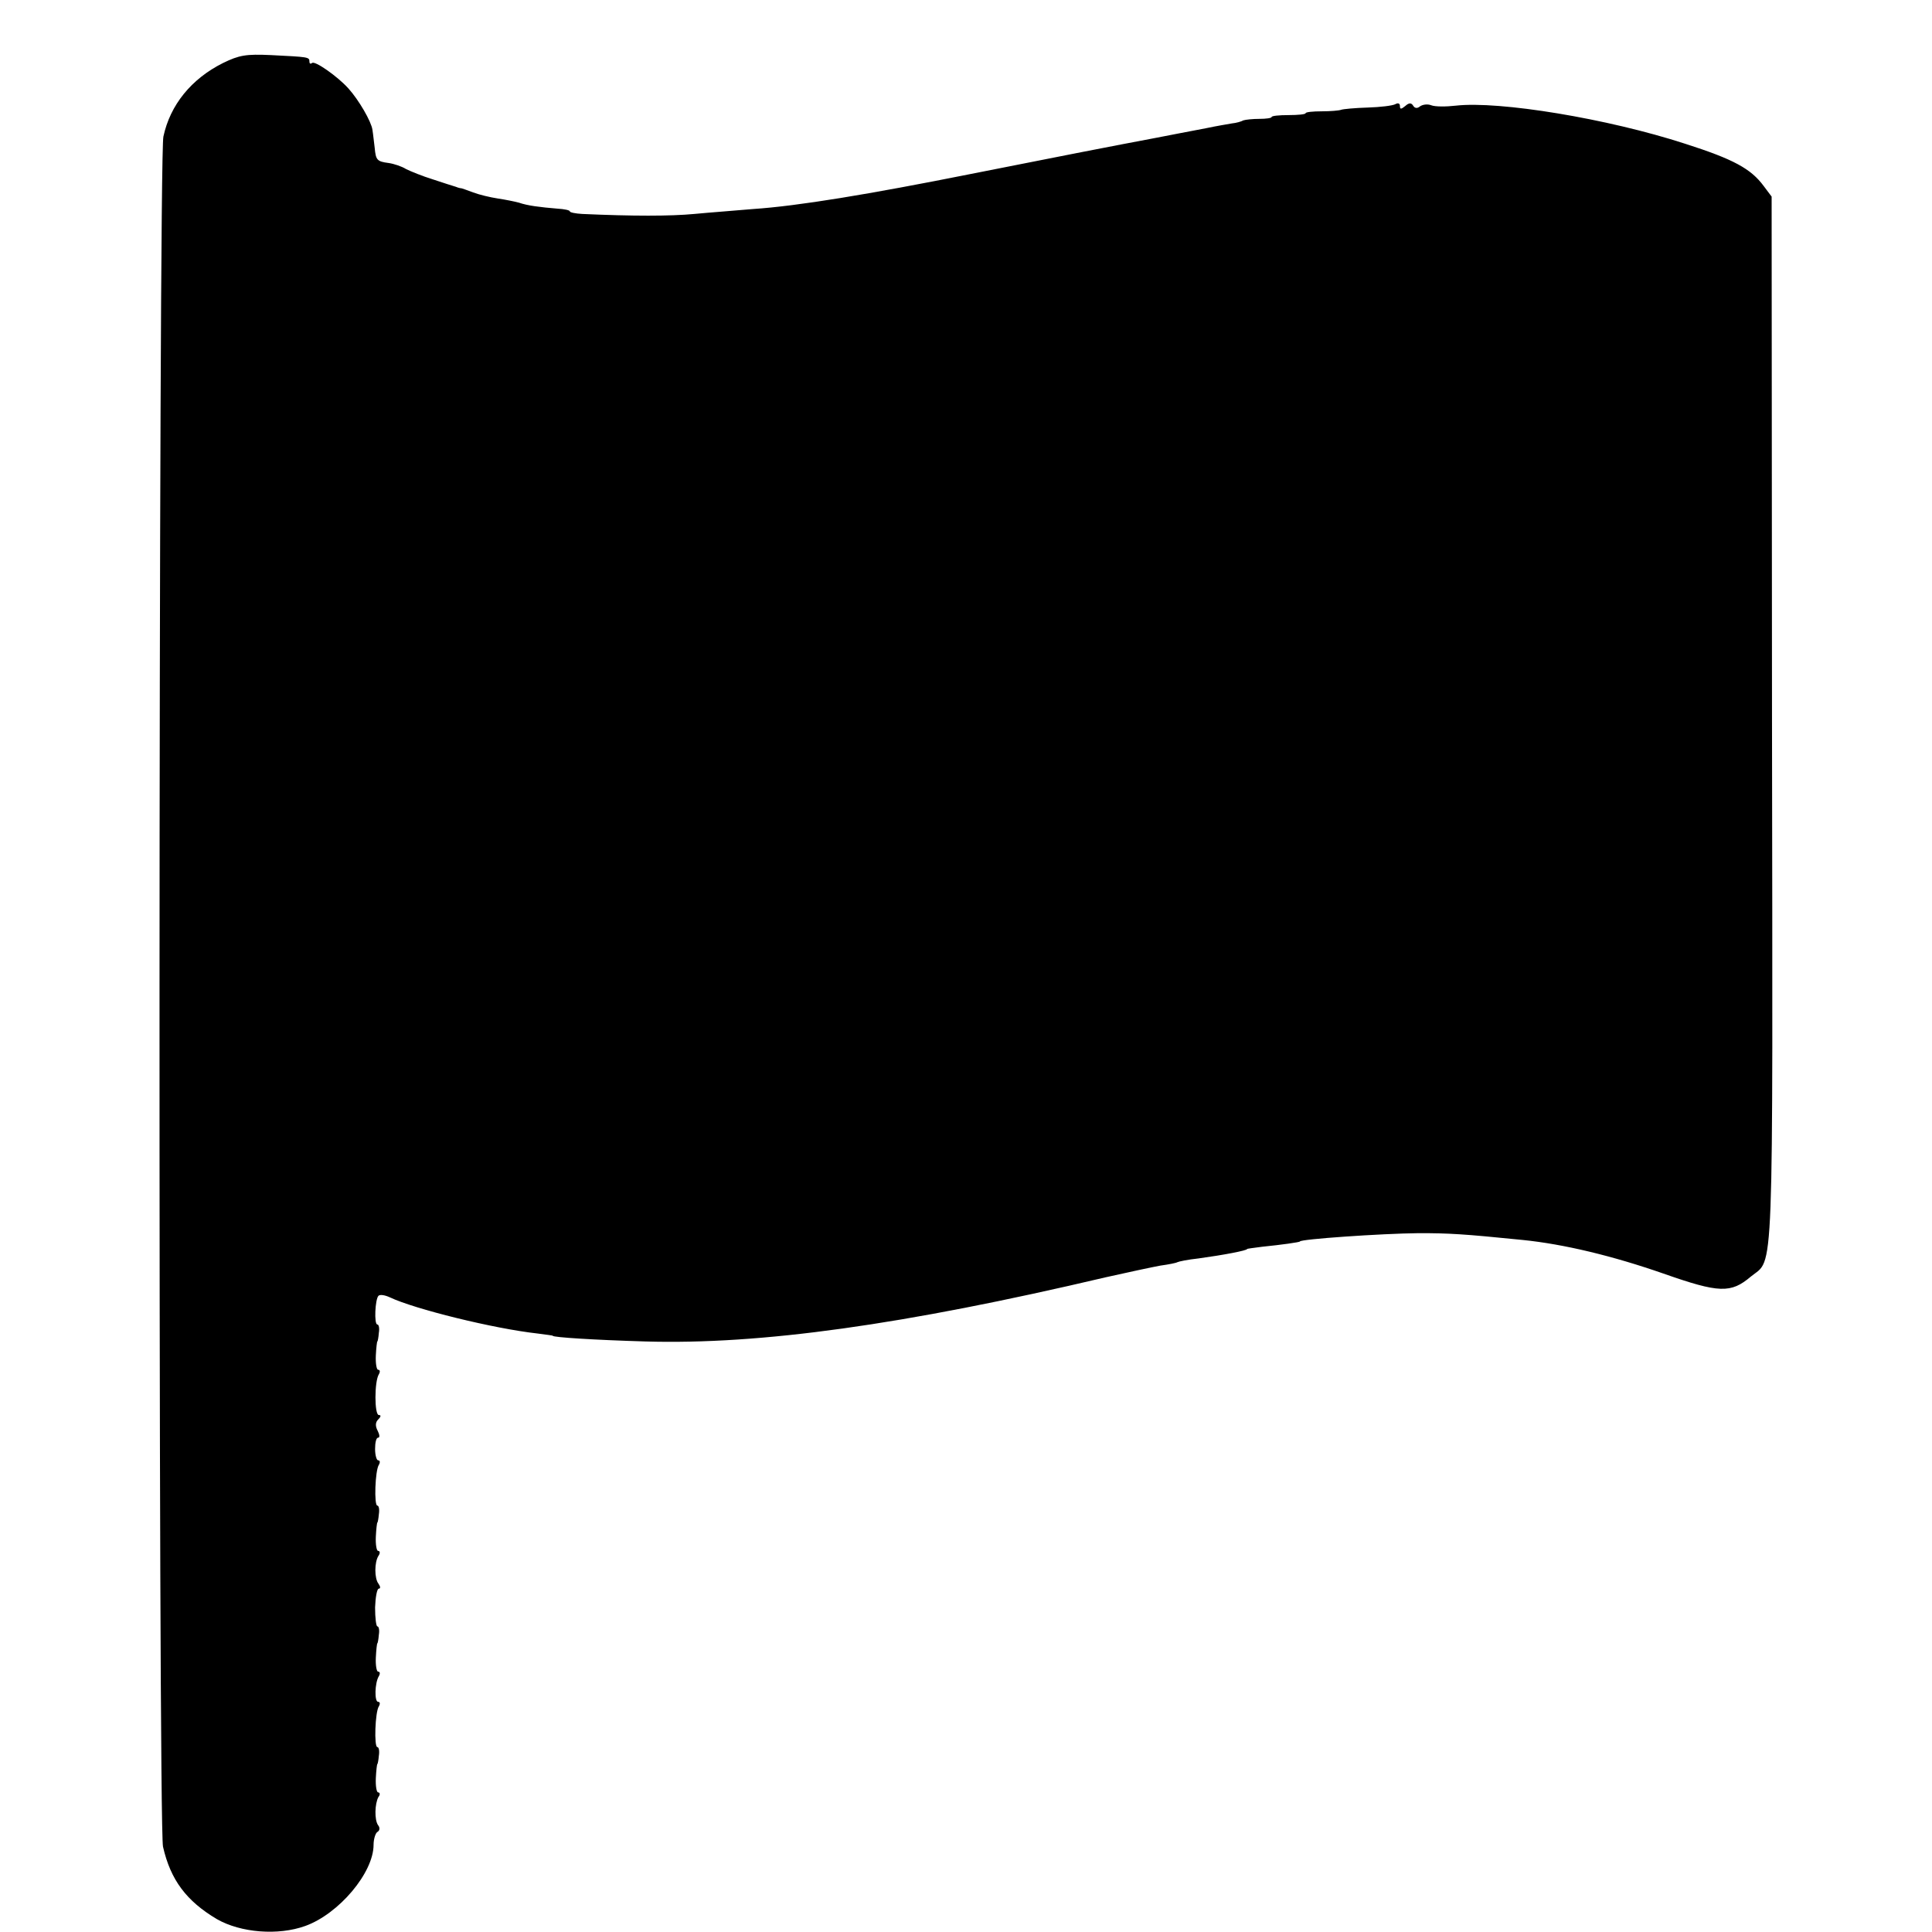 <svg version="1" xmlns="http://www.w3.org/2000/svg" width="682.667" height="682.667" viewBox="0 0 512 512"><path d="M59.1 16.7c-8.4 4.2-14 11.1-15.8 19.5-1.3 5.9-1.4 447.5-.1 453.2 2 8.8 6.2 14.4 14.3 19.2 6.3 3.6 16.2 4.4 23.4 1.8 8.9-3.2 18.1-14.1 18.1-21.5 0-1.5.5-3.1 1-3.4.7-.4.7-1.2.2-1.8-1-1.4-.9-5.7.1-7.5.5-.6.4-1.2-.1-1.2-.4 0-.7-1.7-.6-3.8.1-2 .3-3.7.4-3.7.1 0 .3-1 .4-2.2.2-1.3 0-2.3-.4-2.3-.9 0-.6-9.3.4-10.8.4-.7.3-1.2-.2-1.2-1 0-.9-5 .2-6.8.4-.7.3-1.2-.2-1.2-.4 0-.7-1.7-.6-3.7.1-2.1.3-3.8.4-3.8.1 0 .3-1 .4-2.3.2-1.2 0-2.2-.4-2.2-.3 0-.6-2.2-.6-5 .1-2.7.5-5 1-5s.4-.6-.1-1.3c-1.1-1.4-1.1-5.7 0-7.4.5-.7.4-1.3-.1-1.3-.4 0-.7-1.7-.6-3.8.1-2 .3-3.7.4-3.7.1 0 .3-1 .4-2.2.2-1.3 0-2.3-.4-2.3-.9 0-.6-9.3.4-10.8.4-.7.3-1.2-.2-1.2-.4 0-.8-1.4-.8-3 0-1.7.3-3 .8-3s.4-.8-.1-1.8c-.7-1.3-.6-2.3.1-3 .8-.8.8-1.2.2-1.2-1.2 0-1.2-8.9 0-10.8.4-.7.3-1.2-.2-1.2-.4 0-.7-1.7-.6-3.8.1-2 .3-3.7.4-3.7.1 0 .3-1 .4-2.3.2-1.2 0-2.2-.4-2.2-.9 0-.6-6.7.3-7.6.4-.4 1.7-.2 3 .4 6.5 3.1 27.5 8.3 39.2 9.6 2.2.3 4 .5 4 .6 0 .4 10.9 1.1 24.5 1.5 30.5.9 68.5-4.4 122-17 5.8-1.3 12.3-2.7 14.5-3.1 2.2-.3 4.2-.7 4.5-.9.4-.2 2.8-.7 5.6-1 6.6-.9 12.9-2.1 12.9-2.5 0-.1 1.8-.3 4-.6 5-.5 10-1.2 10-1.4 0-.6 21.4-2.1 31.5-2.2 7.9 0 11.7.2 27.5 1.8 10.9 1.1 23.8 4.2 37.3 8.9 14.8 5.2 17.9 5.3 23.2.8 6.2-5.1 5.8 4.7 5.6-147l-.1-139.2-2.1-2.8c-3.4-4.6-8-7.1-20.8-11.2-20.6-6.7-49.3-11.4-60.8-10.1-2.6.3-5.5.3-6.5-.1s-2.3-.2-3 .3c-.7.6-1.4.5-1.8-.2-.5-.8-1.1-.8-2.1.1-1.1.9-1.4.9-1.4 0 0-.7-.5-.9-1.2-.5s-4 .8-7.3.9c-3.4.1-6.6.4-7.1.6-.5.2-2.8.4-5.1.4-2.4 0-4.3.2-4.3.5s-2 .5-4.5.5-4.5.2-4.5.5-1.5.5-3.2.5c-1.8 0-3.7.2-4.3.4-.5.3-1.9.7-3 .8-1.1.2-4.2.7-7 1.3-5.4 1-9.8 1.9-13 2.5-10.7 2-29.1 5.6-49.2 9.6-27.1 5.4-45.8 8.5-57.8 9.3-4.4.4-11.4.9-15.5 1.3-6.4.6-16.3.6-29.7 0-1.8-.1-3.3-.4-3.3-.7 0-.3-1.5-.6-3.2-.7-4.8-.4-8-.8-10.3-1.6-1.1-.3-3.6-.8-5.6-1.1-2-.3-4.9-1-6.5-1.6-1.6-.6-3-1.1-3.1-1.1-.2 0-.8-.1-1.5-.4-.7-.2-3.5-1.1-6.2-2-2.6-.8-5.8-2.1-7-2.7-1.1-.7-3.2-1.4-4.6-1.6-3.1-.4-3.4-.8-3.7-4-.2-1.5-.4-3.6-.6-4.8-.3-2.2-3.6-7.9-6.4-11-2.9-3.2-8.9-7.4-9.6-6.7-.4.3-.7.2-.7-.4 0-1.2-.3-1.2-10.2-1.7-6.6-.3-8.4 0-12.7 2.1z"/></svg>